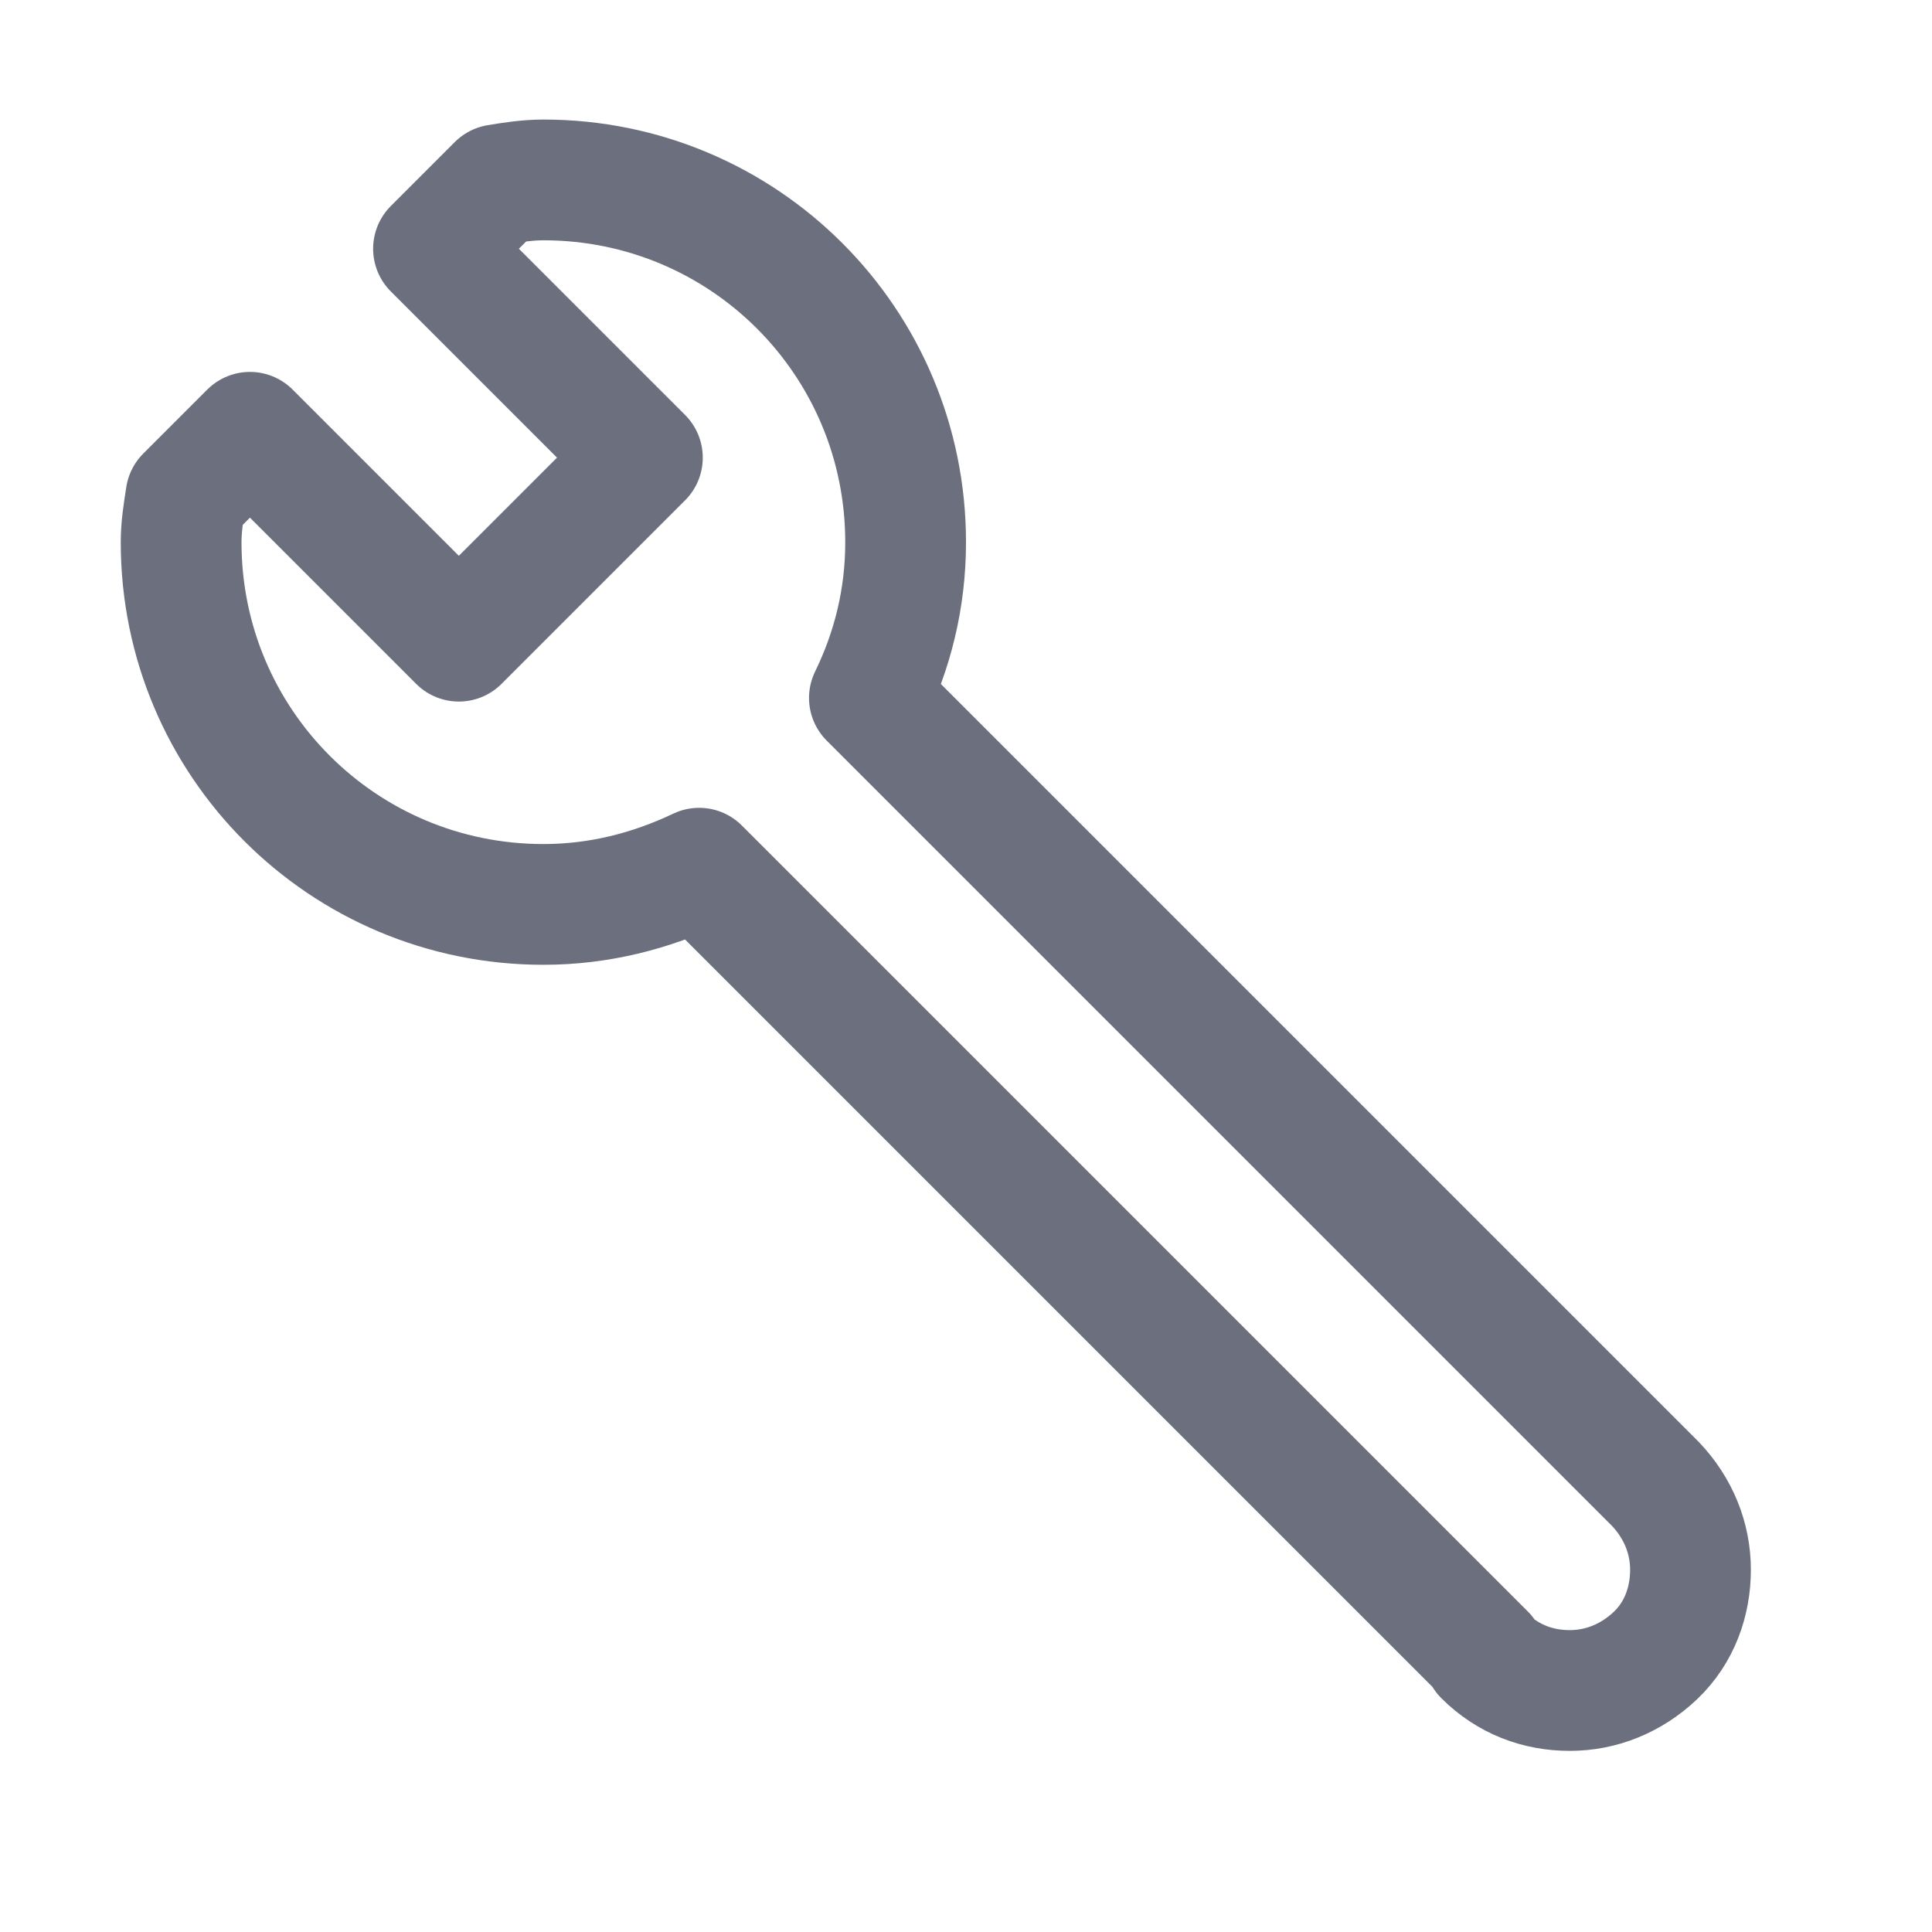 <?xml version="1.0" encoding="utf-8"?>
<!-- Generator: Adobe Illustrator 27.2.0, SVG Export Plug-In . SVG Version: 6.00 Build 0)  -->
<svg version="1.1" id="Layer_1" xmlns="http://www.w3.org/2000/svg" xmlns:xlink="http://www.w3.org/1999/xlink" x="0px" y="0px"
	 viewBox="0 0 16 16" style="enable-background:new 0 0 16 16;" xml:space="preserve">
<style type="text/css">
	.st0{fill:none;stroke:#6C707E;stroke-linejoin:round;}
</style>
<path class="st0" d="M7.2,5.78c0.19-0.39,0.3-0.82,0.3-1.29c0-1.66-1.34-3-3-3c-0.13,0-0.26,0.02-0.38,0.04L3.59,2.06l1.73,1.73
	L3.8,5.31L2.07,3.58L1.54,4.11C1.52,4.24,1.5,4.36,1.5,4.49c0,1.66,1.34,3,3,3c0.46,0,0.89-0.11,1.29-0.3l6.51,6.51l-0.01,0.01
	C12.49,13.91,12.74,14,13,14s0.51-0.1,0.71-0.29C13.91,13.52,14,13.26,14,13s-0.1-0.51-0.29-0.71L7.2,5.78z"/>
</svg>
